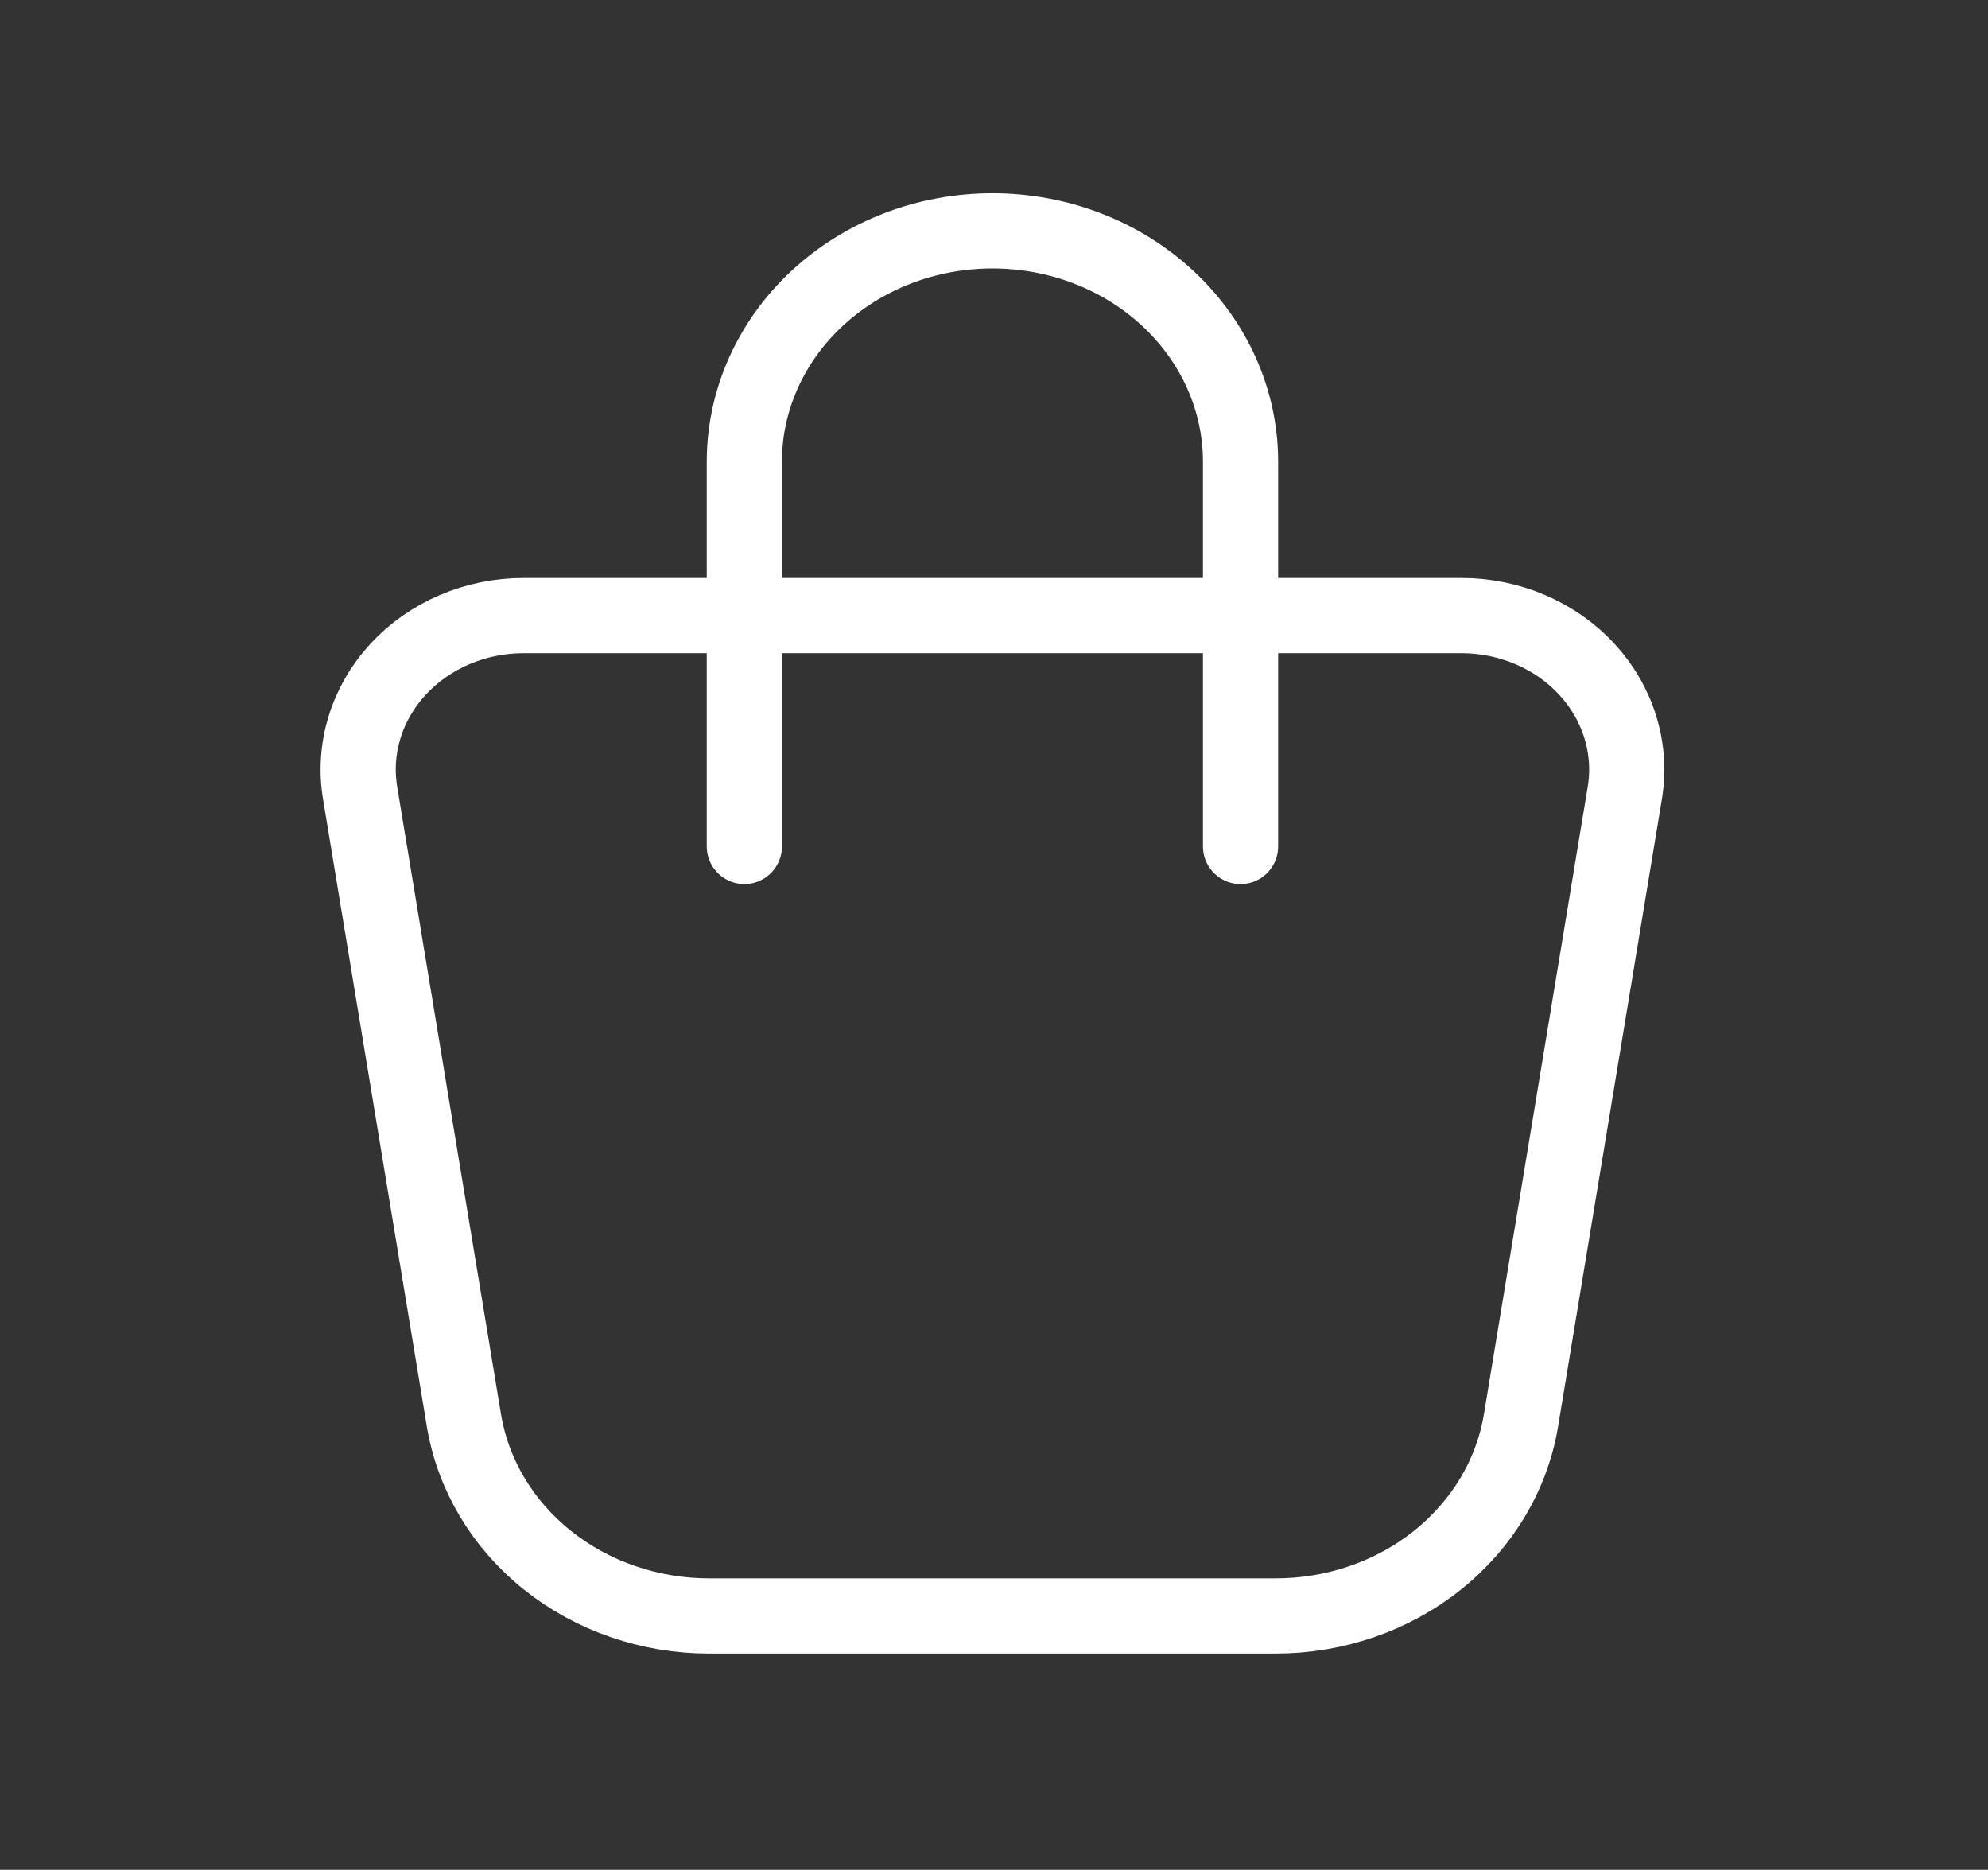 <svg  viewBox="0 0 67 63" fill="none" xmlns="http://www.w3.org/2000/svg">
<rect x="0" y="0" width="67" height="63" fill="#333333" stroke="none"/>
<path d="M17.646 20.741H49.25C50.054 20.741 50.848 20.903 51.578 21.215C52.309 21.527 52.958 21.983 53.481 22.55C54.004 23.117 54.39 23.784 54.61 24.502C54.831 25.221 54.882 25.976 54.76 26.715L51.262 47.851C50.959 49.688 49.958 51.362 48.442 52.572C46.925 53.782 44.993 54.447 42.995 54.447H23.898C21.901 54.447 19.969 53.781 18.453 52.572C16.938 51.362 15.938 49.687 15.634 47.851L12.136 26.715C12.014 25.976 12.065 25.221 12.286 24.502C12.507 23.784 12.892 23.117 13.415 22.55C13.939 21.983 14.588 21.527 15.318 21.215C16.048 20.903 16.843 20.741 17.646 20.741Z" stroke="white" stroke-width="2.534" stroke-linecap="round" stroke-linejoin="round"/>
<path d="M25.086 28.52V15.556C25.086 13.493 25.967 11.515 27.535 10.056C29.104 8.597 31.23 7.778 33.448 7.778C35.666 7.778 37.792 8.597 39.36 10.056C40.928 11.515 41.809 13.493 41.809 15.556V28.52" stroke="white" stroke-width="2.534" stroke-linecap="round" stroke-linejoin="round"/>
</svg>
